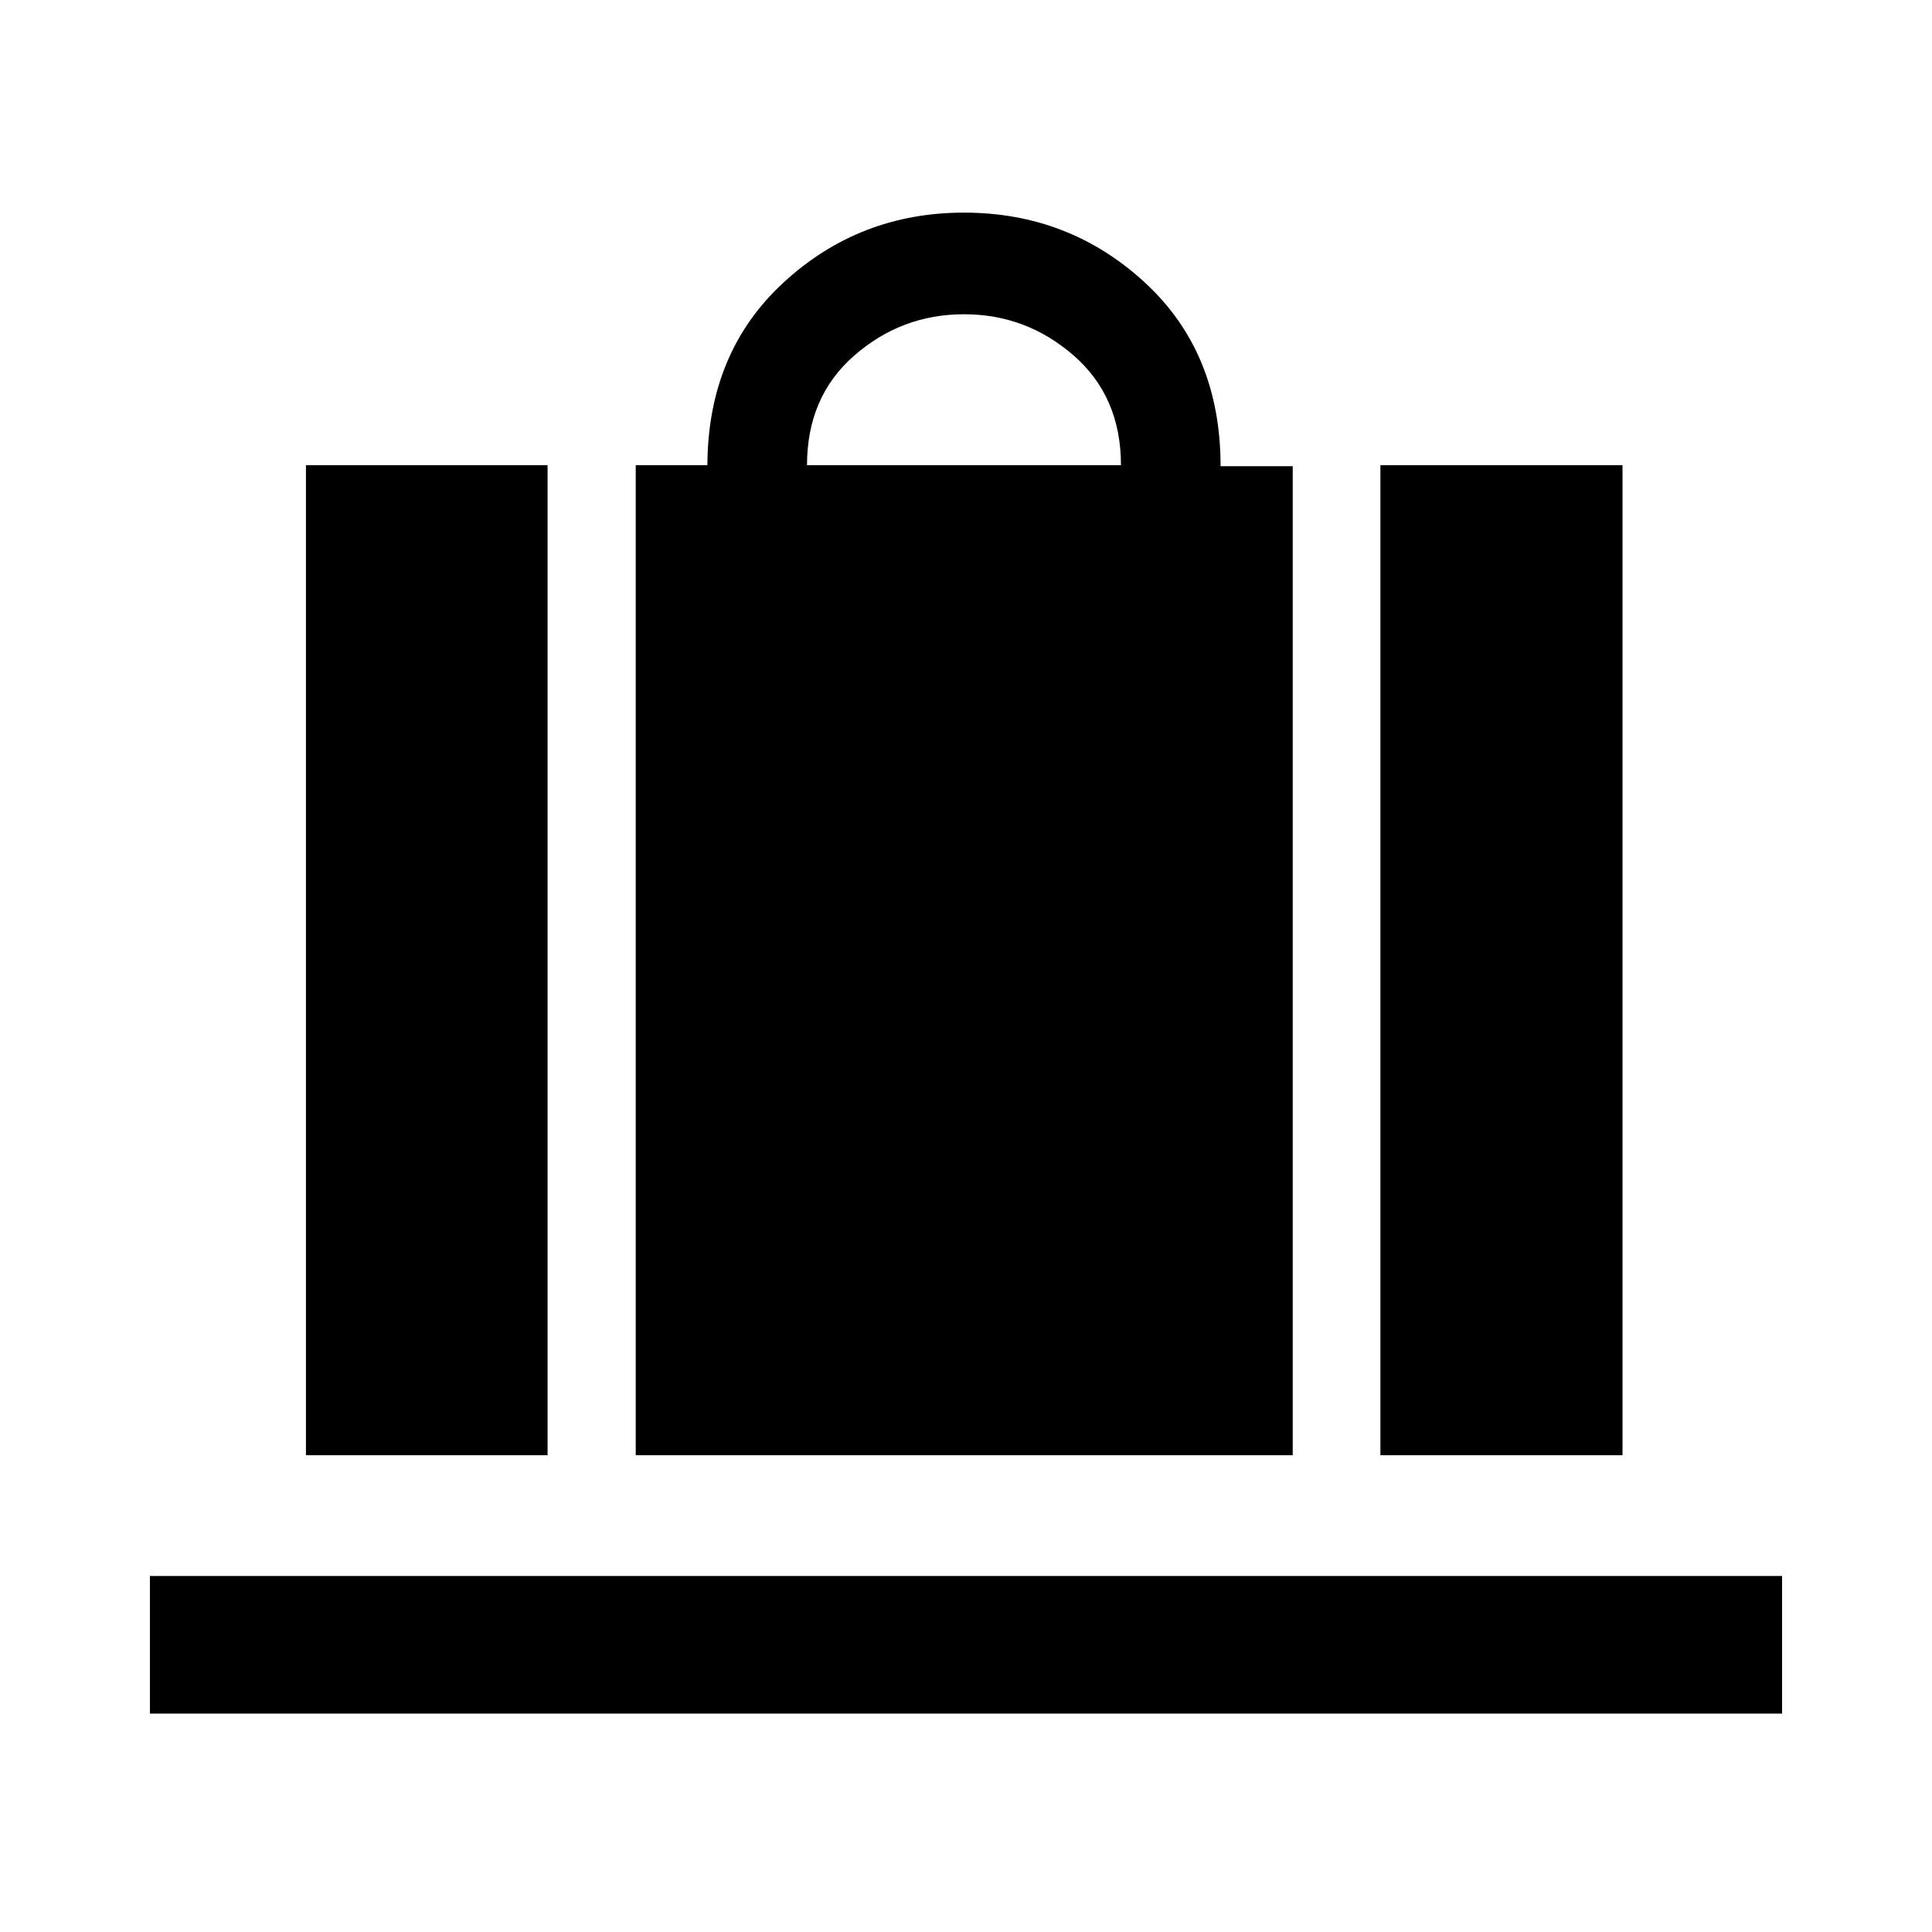 <svg xmlns="http://www.w3.org/2000/svg" height="48" viewBox="0 -960 960 960" width="48"><path d="M315.891-236.891v-491.957H351.5q.239-56.152 37.903-90.826 37.664-34.674 89.597-34.674 52.132 0 89.816 34.684Q606.5-784.98 606.5-728.358h35.848v491.467H315.891ZM401-728.848h156q0-34-23.5-54.5t-54.5-20.5q-31 0-54.5 20.5t-23.5 54.5Zm284.913 491.957v-491.957h120.305v491.957H685.913Zm-533.891 0v-491.957h120.065v491.957H152.022ZM74.5-108.521v-68.37h811v68.37h-811Z"/></svg>